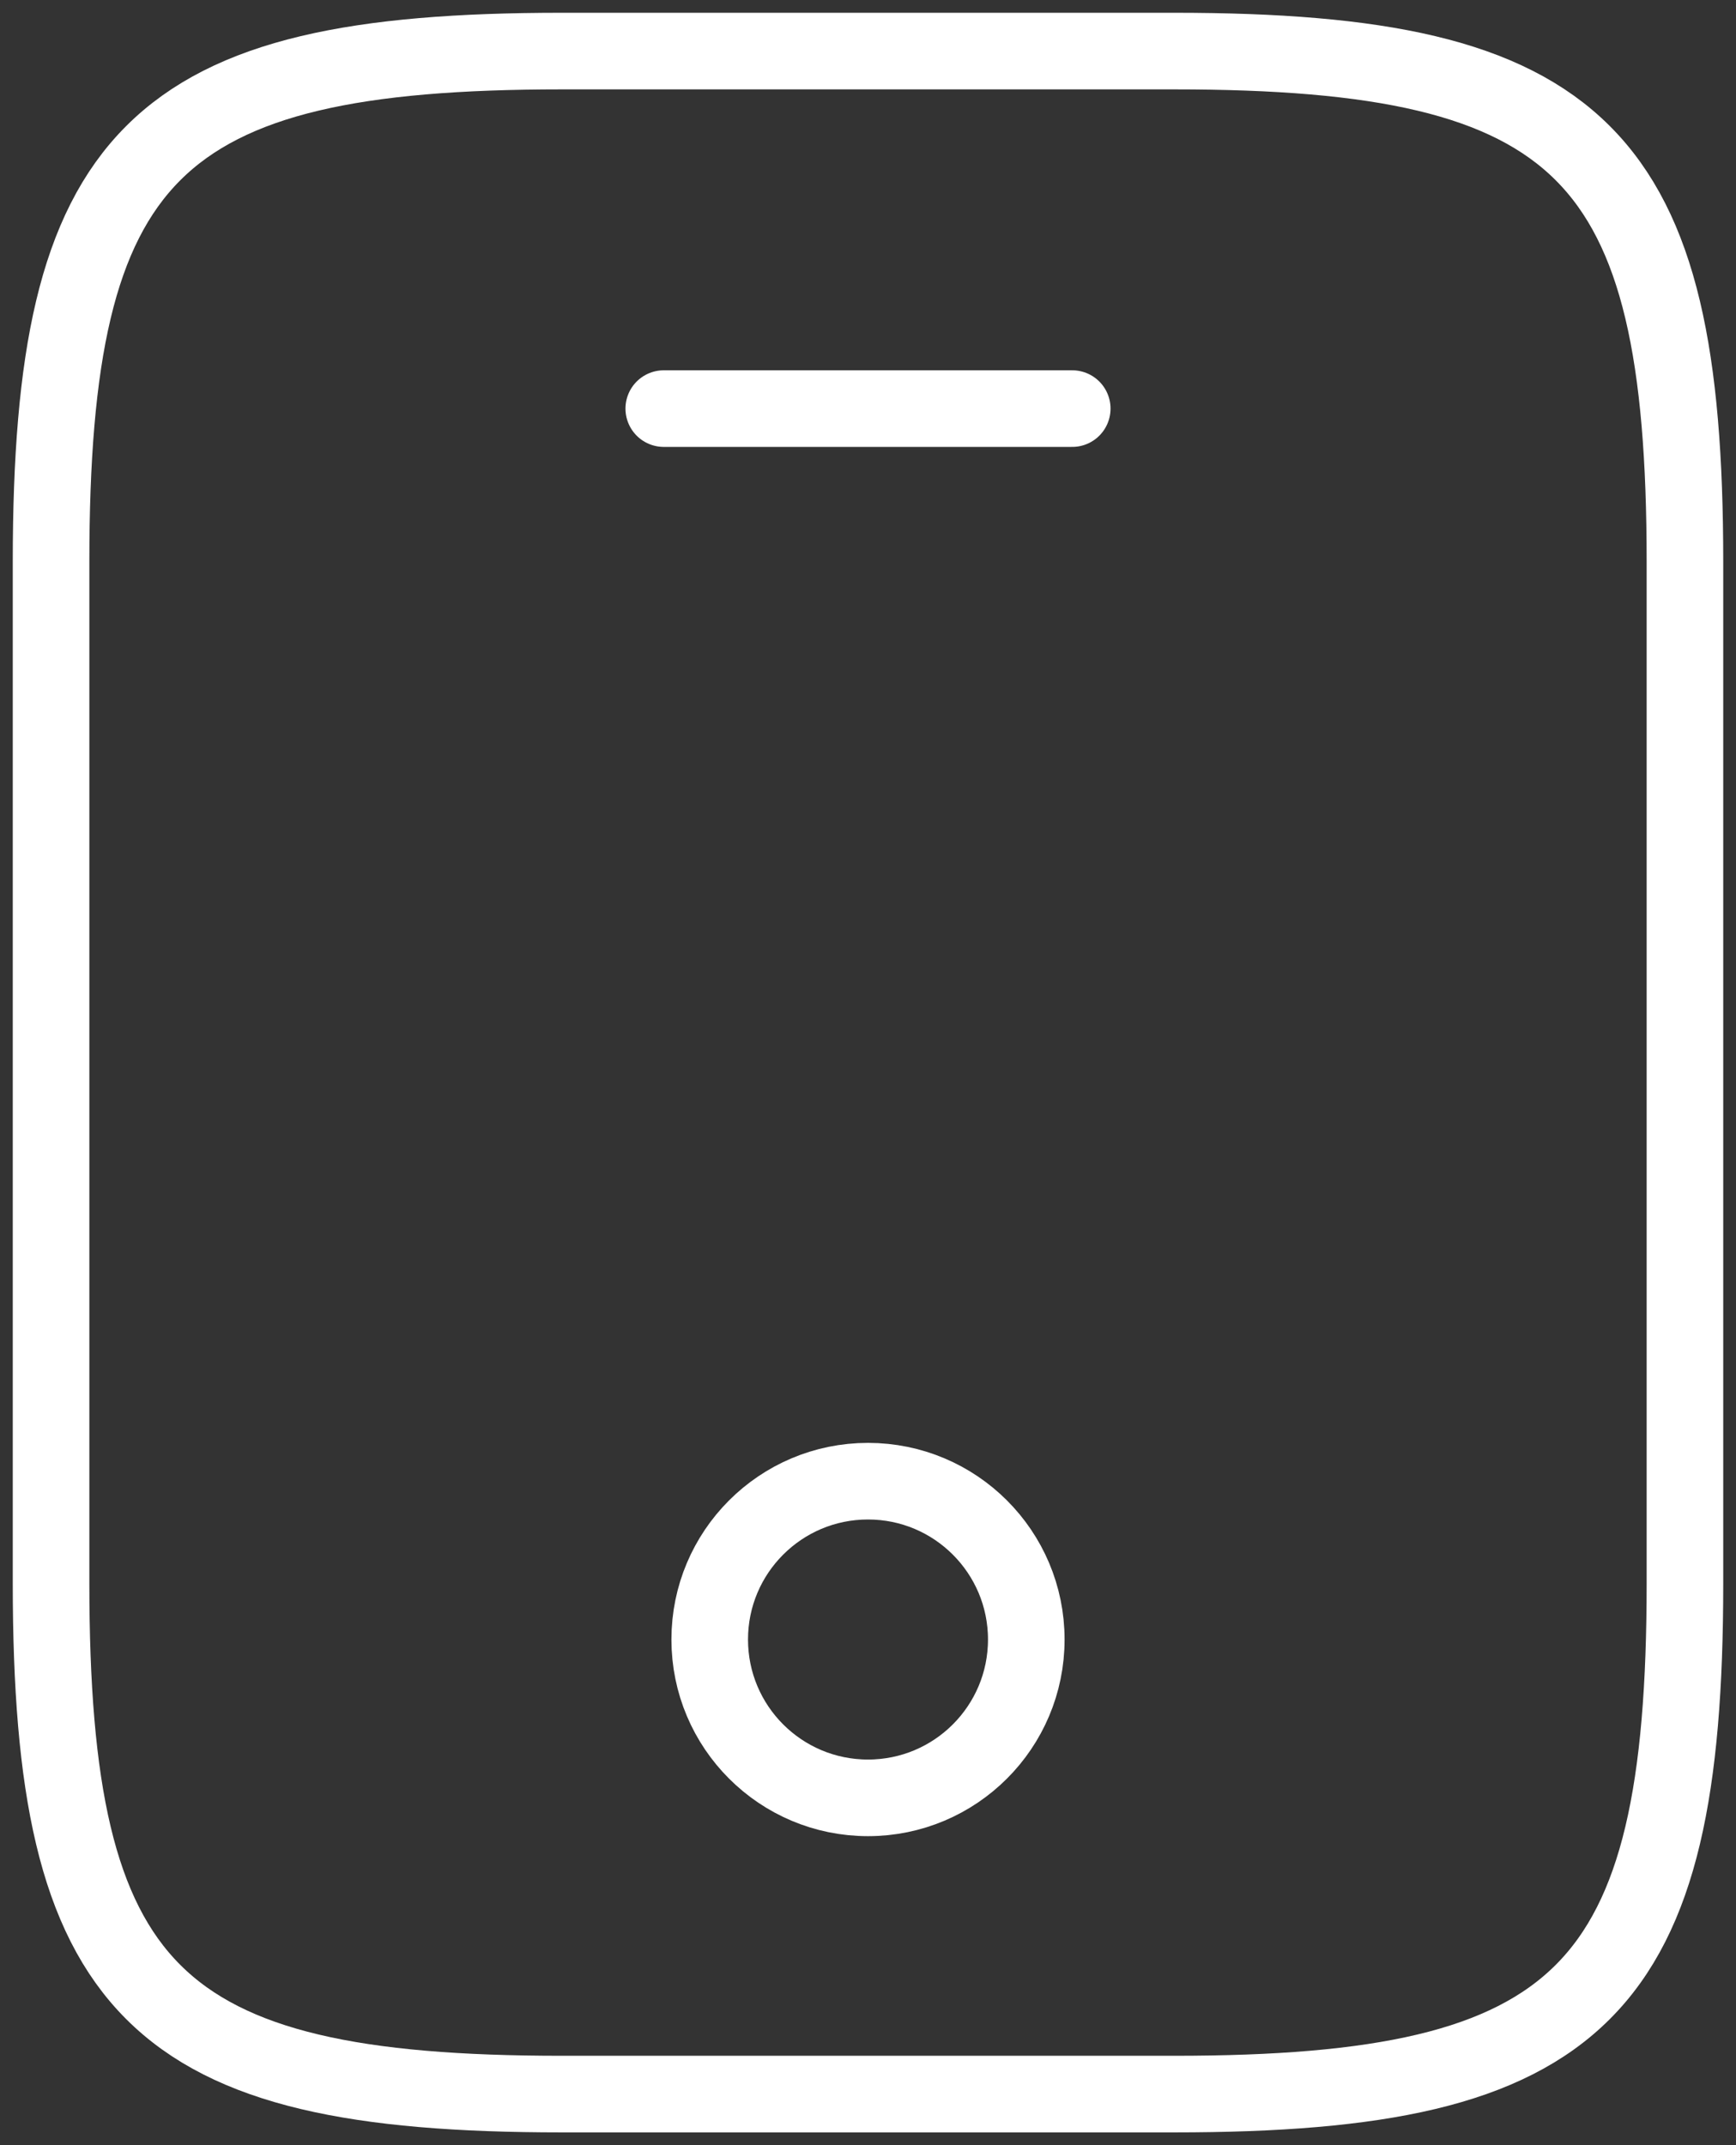 <svg width="34" height="42" viewBox="0 0 34 42" fill="none" xmlns="http://www.w3.org/2000/svg">
<rect x="0" y="0" width="34" height="42" fill="#333333" stroke="none"/>
<g id="vuesax/linear/mobile">
<g id="mobile">
<path id="Vector" d="M33 11V31C33 39 31 41 23 41H11C3 41 1 39 1 31V11C1 3 3 1 11 1H23C31 1 33 3 33 11Z" stroke="white" stroke-width="1.5" stroke-linecap="round" stroke-linejoin="round"/>
<path id="Vector_2" d="M21 8H13" stroke="white" stroke-width="1.5" stroke-linecap="round" stroke-linejoin="round"/>
<path id="Vector_3" d="M17 35.2C18.712 35.2 20.1 33.812 20.1 32.1C20.1 30.388 18.712 29 17 29C15.288 29 13.9 30.388 13.9 32.1C13.9 33.812 15.288 35.2 17 35.2Z" stroke="white" stroke-width="1.5" stroke-linecap="round" stroke-linejoin="round"/>
</g>
</g>
</svg>
